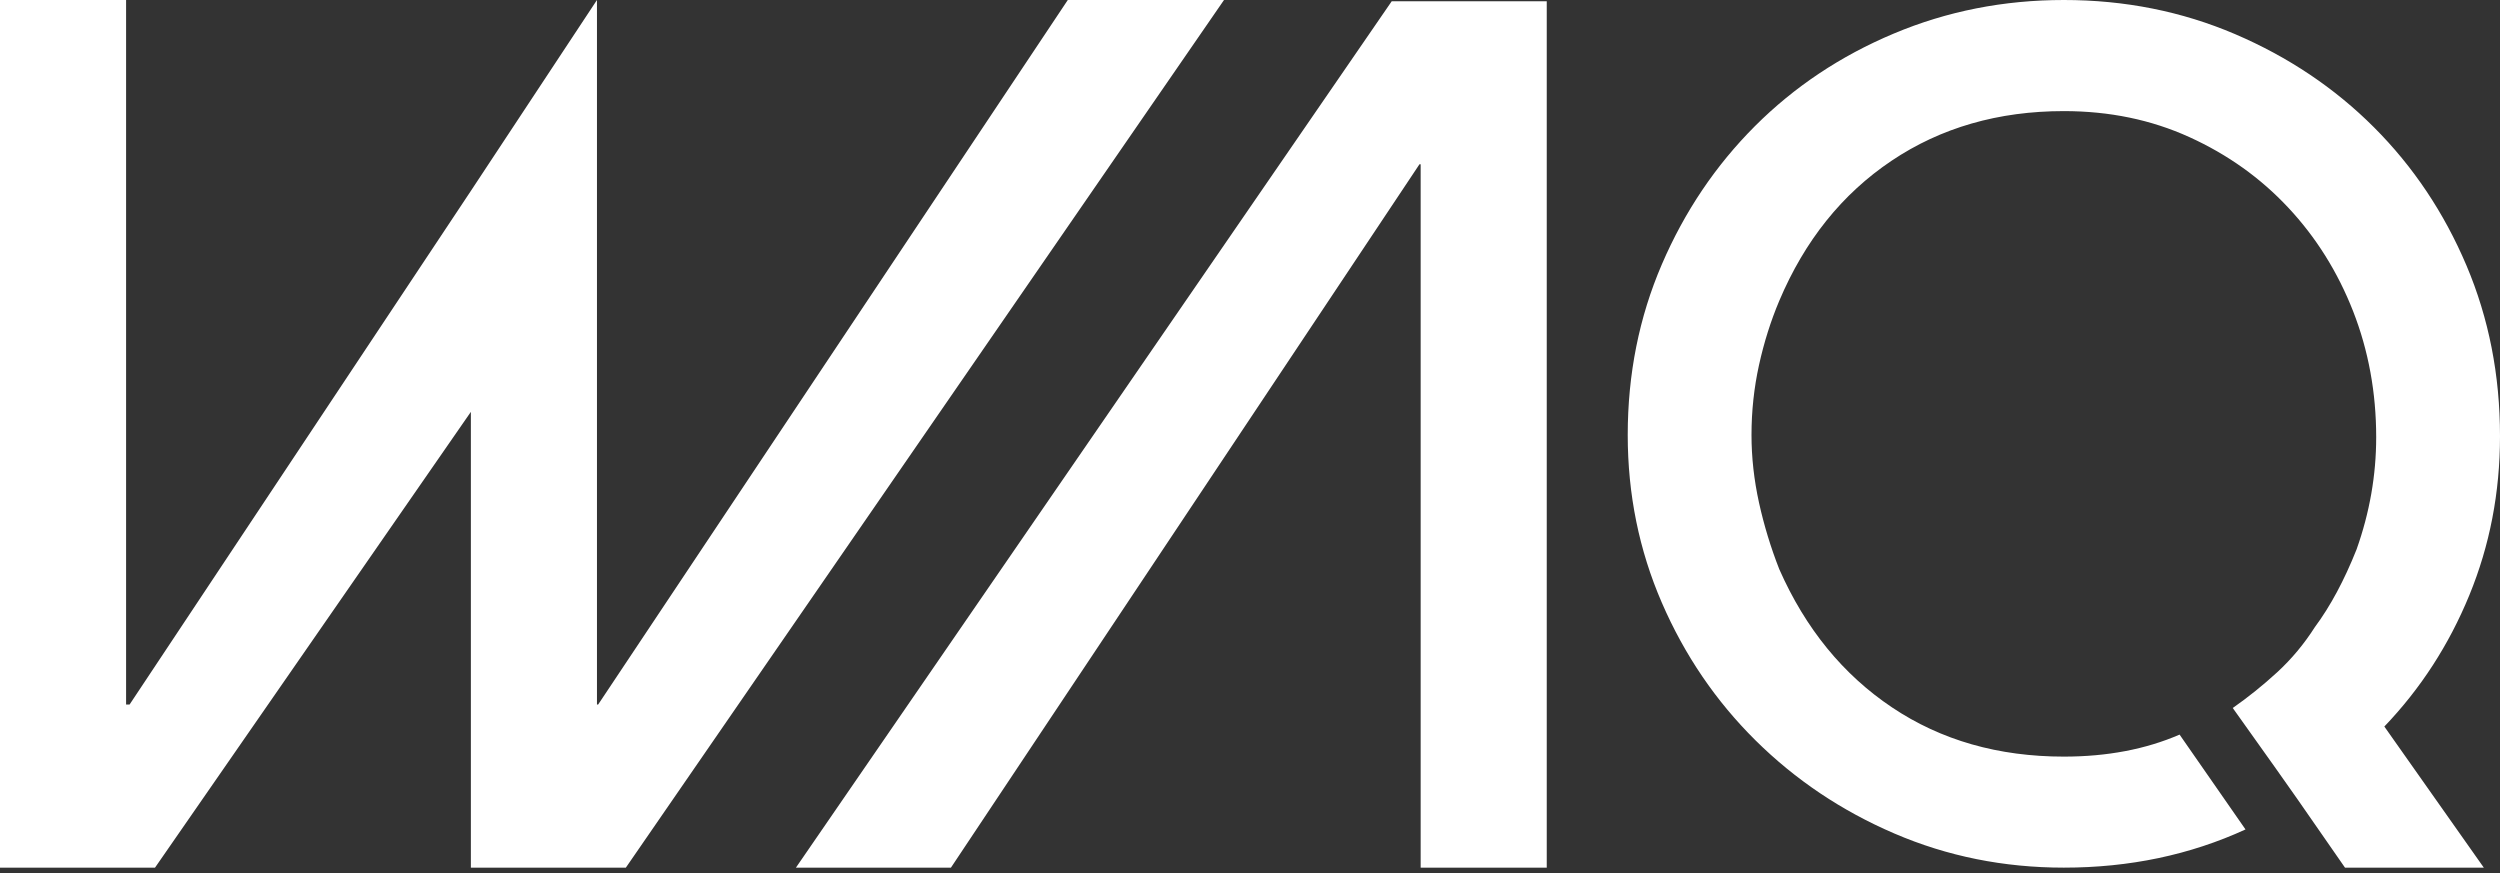 <?xml version="1.0" encoding="UTF-8" standalone="no"?>
<svg width="378px" height="132px" viewBox="0 0 378 132" version="1.1" xmlns="http://www.w3.org/2000/svg" xmlns:xlink="http://www.w3.org/1999/xlink">
    <rect x="0" y="0" width="378" height="132" fill="#333333" stroke="none"/>
    <!-- Generator: Sketch 39.1 (31720) - http://www.bohemiancoding.com/sketch -->
    <title>WAQ</title>
    <desc>Created with Sketch.</desc>
    <defs></defs>
    <g id="Page-1" stroke="none" stroke-width="1" fill="none" fill-rule="evenodd">
        <path d="M378,65.947 C378,74.464 376.454,82.474 373.361,90.001 C370.274,97.516 365.985,104.137 360.512,109.851 L375.553,131.187 L354.562,131.187 L347.398,120.869 L344.069,116.146 L337.593,107.048 C339.925,105.417 342.172,103.611 344.329,101.63 C346.485,99.642 348.382,97.371 350.013,94.81 C352.351,91.662 354.447,87.754 356.308,83.084 C358.295,77.497 359.28,71.837 359.28,66.116 C359.28,59.362 358.114,53.002 355.788,47.051 C353.456,41.107 350.188,35.888 345.99,31.4 C341.798,26.912 336.808,23.354 331.039,20.732 C325.258,18.104 318.94,16.799 312.053,16.799 C302.146,16.799 293.46,19.3 285.993,24.314 C278.527,29.328 272.873,36.383 269.025,45.481 C267.744,48.519 266.723,51.745 265.962,55.194 C265.207,58.632 264.827,62.159 264.827,65.772 C264.827,69.155 265.207,72.562 265.962,76.005 C266.723,79.448 267.744,82.795 269.025,86.063 C272.988,95.039 278.672,102.004 286.084,106.964 C293.484,111.923 302.146,114.4 312.053,114.4 C318.583,114.4 324.419,113.294 329.553,111.071 L339.52,125.412 C331.124,129.266 321.972,131.187 312.053,131.187 C302.962,131.187 294.42,129.465 286.434,126.028 C278.442,122.597 271.447,117.897 265.437,111.947 C259.432,105.997 254.708,99.062 251.271,91.131 C247.834,83.205 246.112,74.748 246.112,65.772 C246.112,56.56 247.834,47.958 251.271,39.972 C254.708,31.98 259.408,25.015 265.352,19.065 C271.302,13.121 278.297,8.451 286.344,5.074 C294.39,1.691 302.962,0 312.053,0 C321.265,0 329.897,1.722 337.944,5.159 C345.99,8.608 352.985,13.29 358.941,19.246 C364.886,25.19 369.543,32.161 372.932,40.147 C376.315,48.133 378,56.729 378,65.947 L378,65.947 Z M210.43,0.187 L120.344,131.187 L143.782,131.187 L214.628,24.834 L214.803,24.834 L214.803,131.187 L233.868,131.187 L233.868,0.187 L210.43,0.187 L210.43,0.187 Z M161.451,0 L90.436,106.529 L90.261,106.529 L90.261,0 L71.196,28.863 L19.59,106.529 L19.065,106.529 L19.065,0 L0,0 L0,131.187 L23.438,131.187 L71.196,62.274 L71.196,131.187 L94.628,131.187 L185.07,0 L161.451,0 L161.451,0 Z" id="WAQ" fill="#FFF"></path>
    </g>
</svg>
